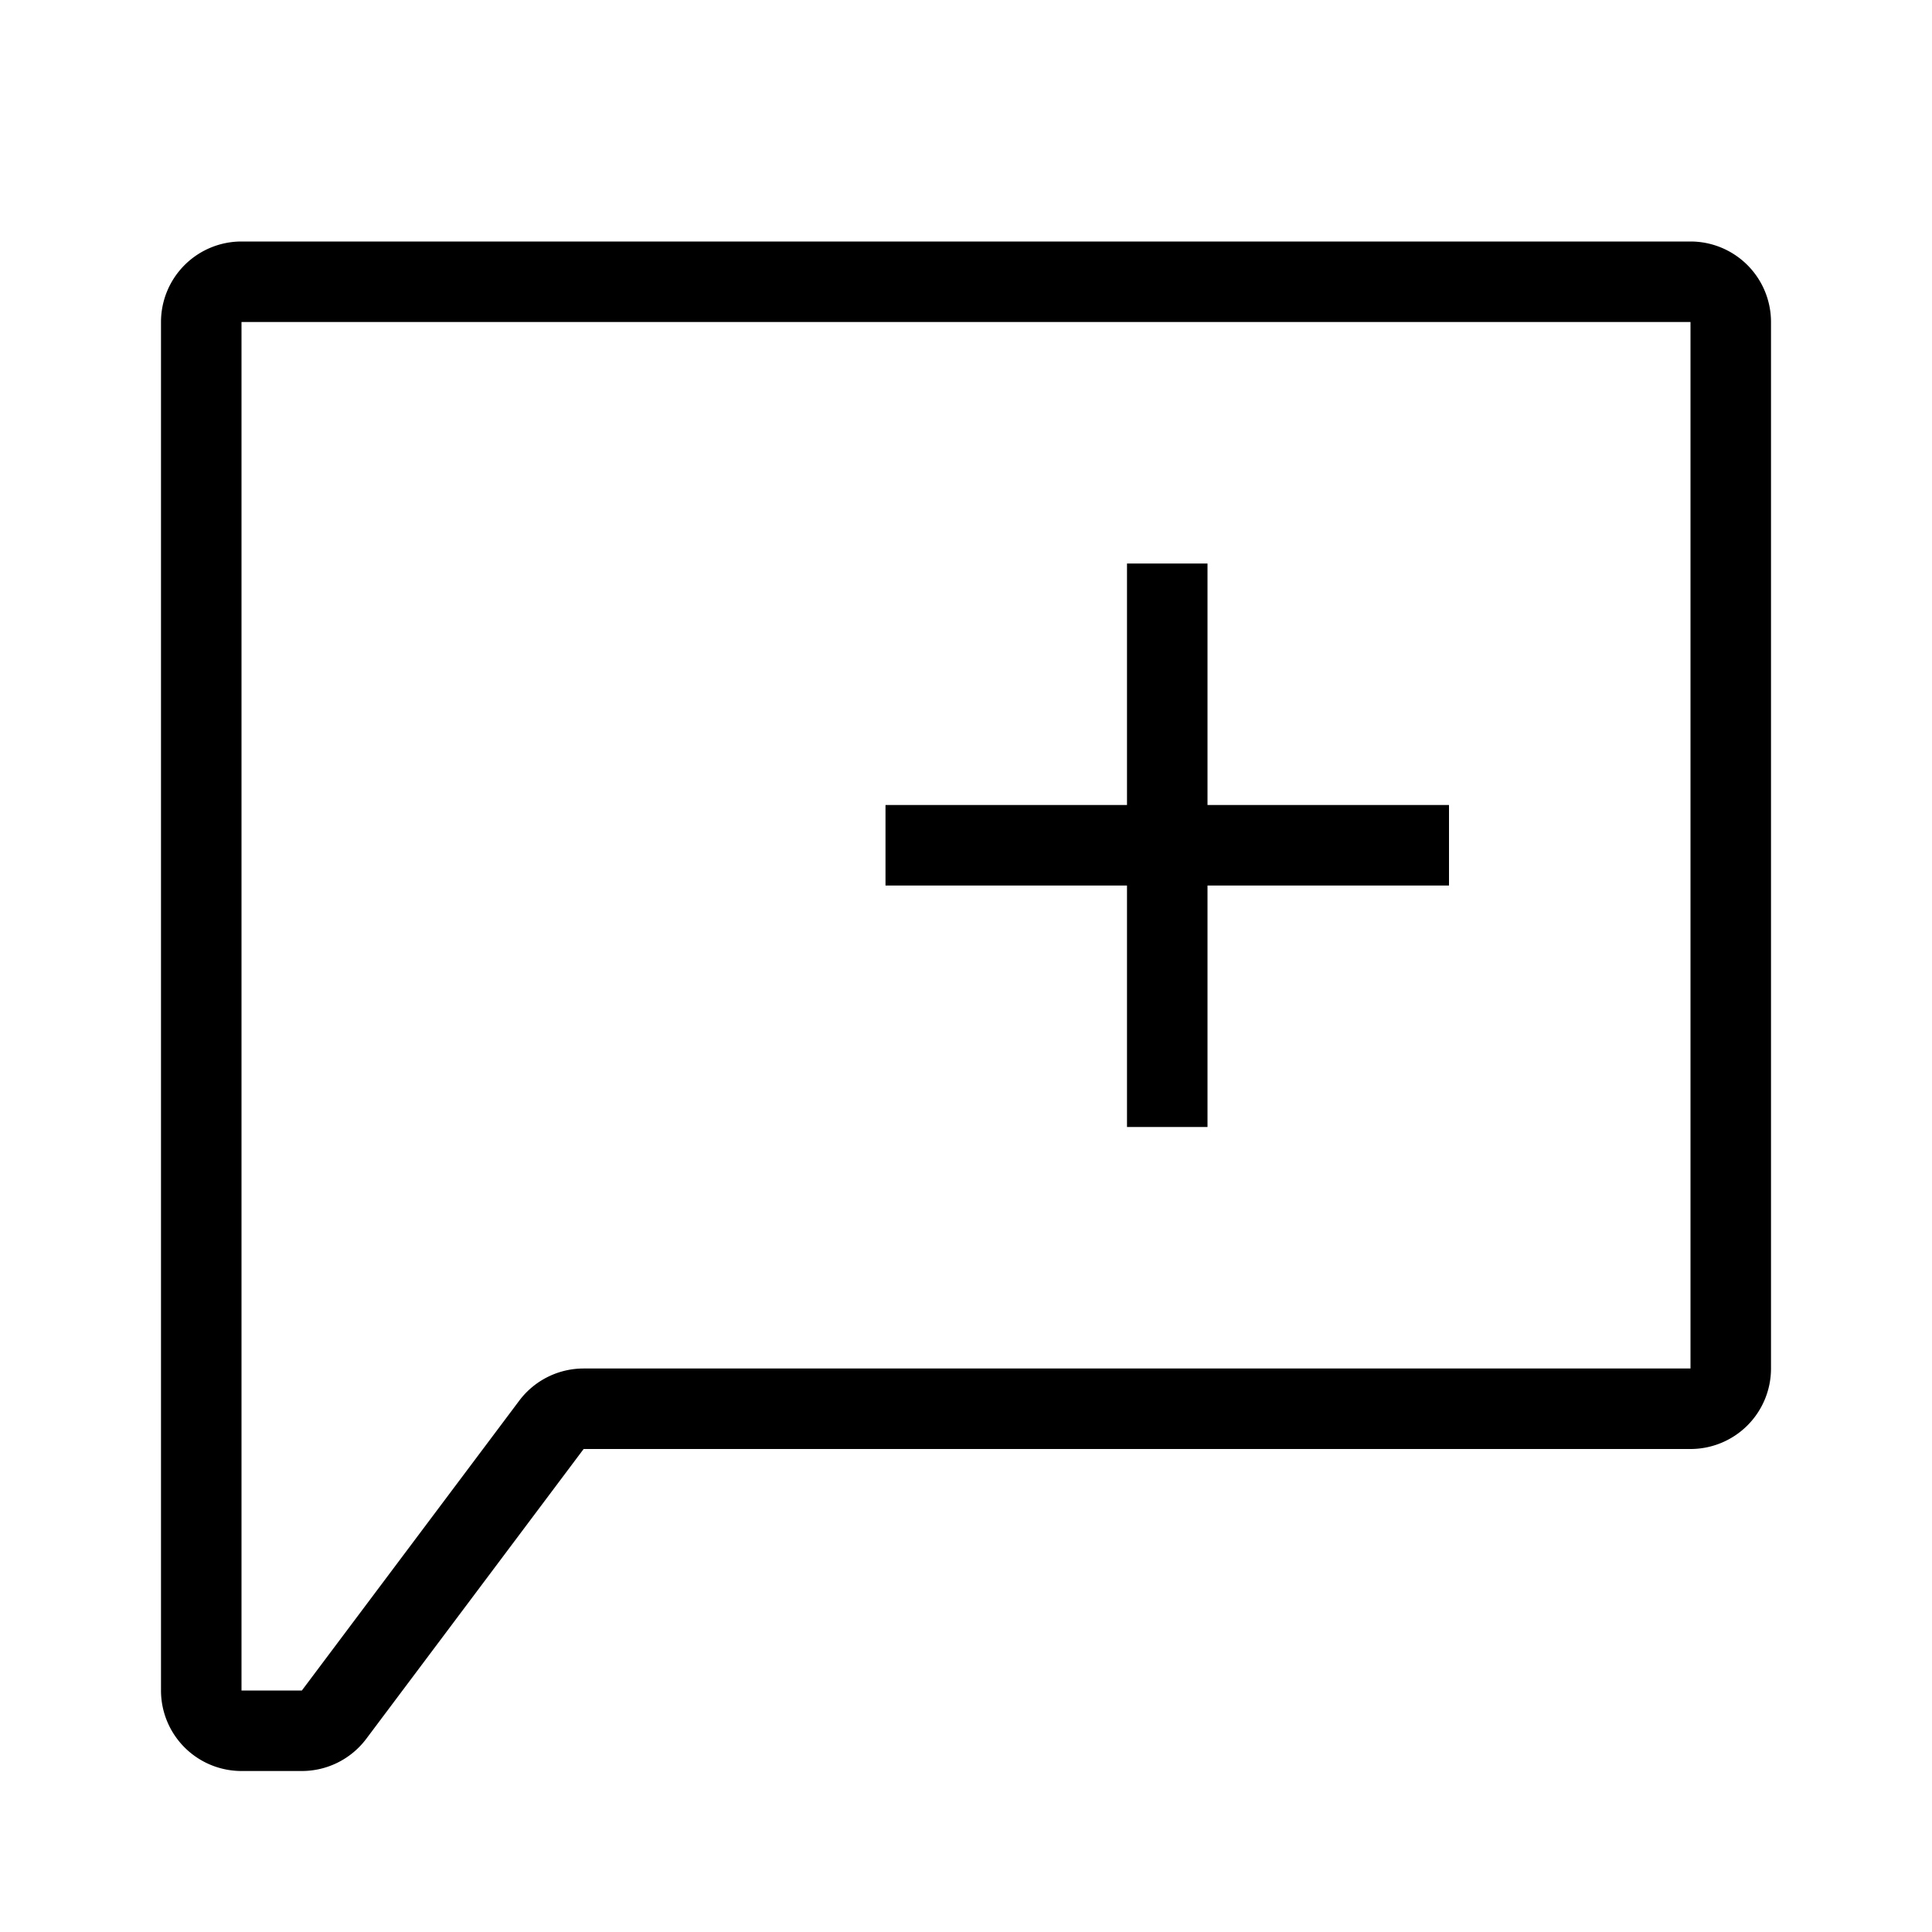<svg xmlns="http://www.w3.org/2000/svg" width="24" height="24" viewBox="0 0 24 24"><path d="M2 4a1 1 0 0 1 1-1h18a1 1 0 0 1 1 1v13a1 1 0 0 1-1 1H7.25l-2.7 3.6a1 1 0 0 1-.8.4H3a1 1 0 0 1-1-1V4zm19 0H3v17h.75l2.7-3.6a1 1 0 0 1 .8-.4H21V4zm-7 6V7h1v3h3v1h-3v3h-1v-3h-3v-1h3z"/></svg>